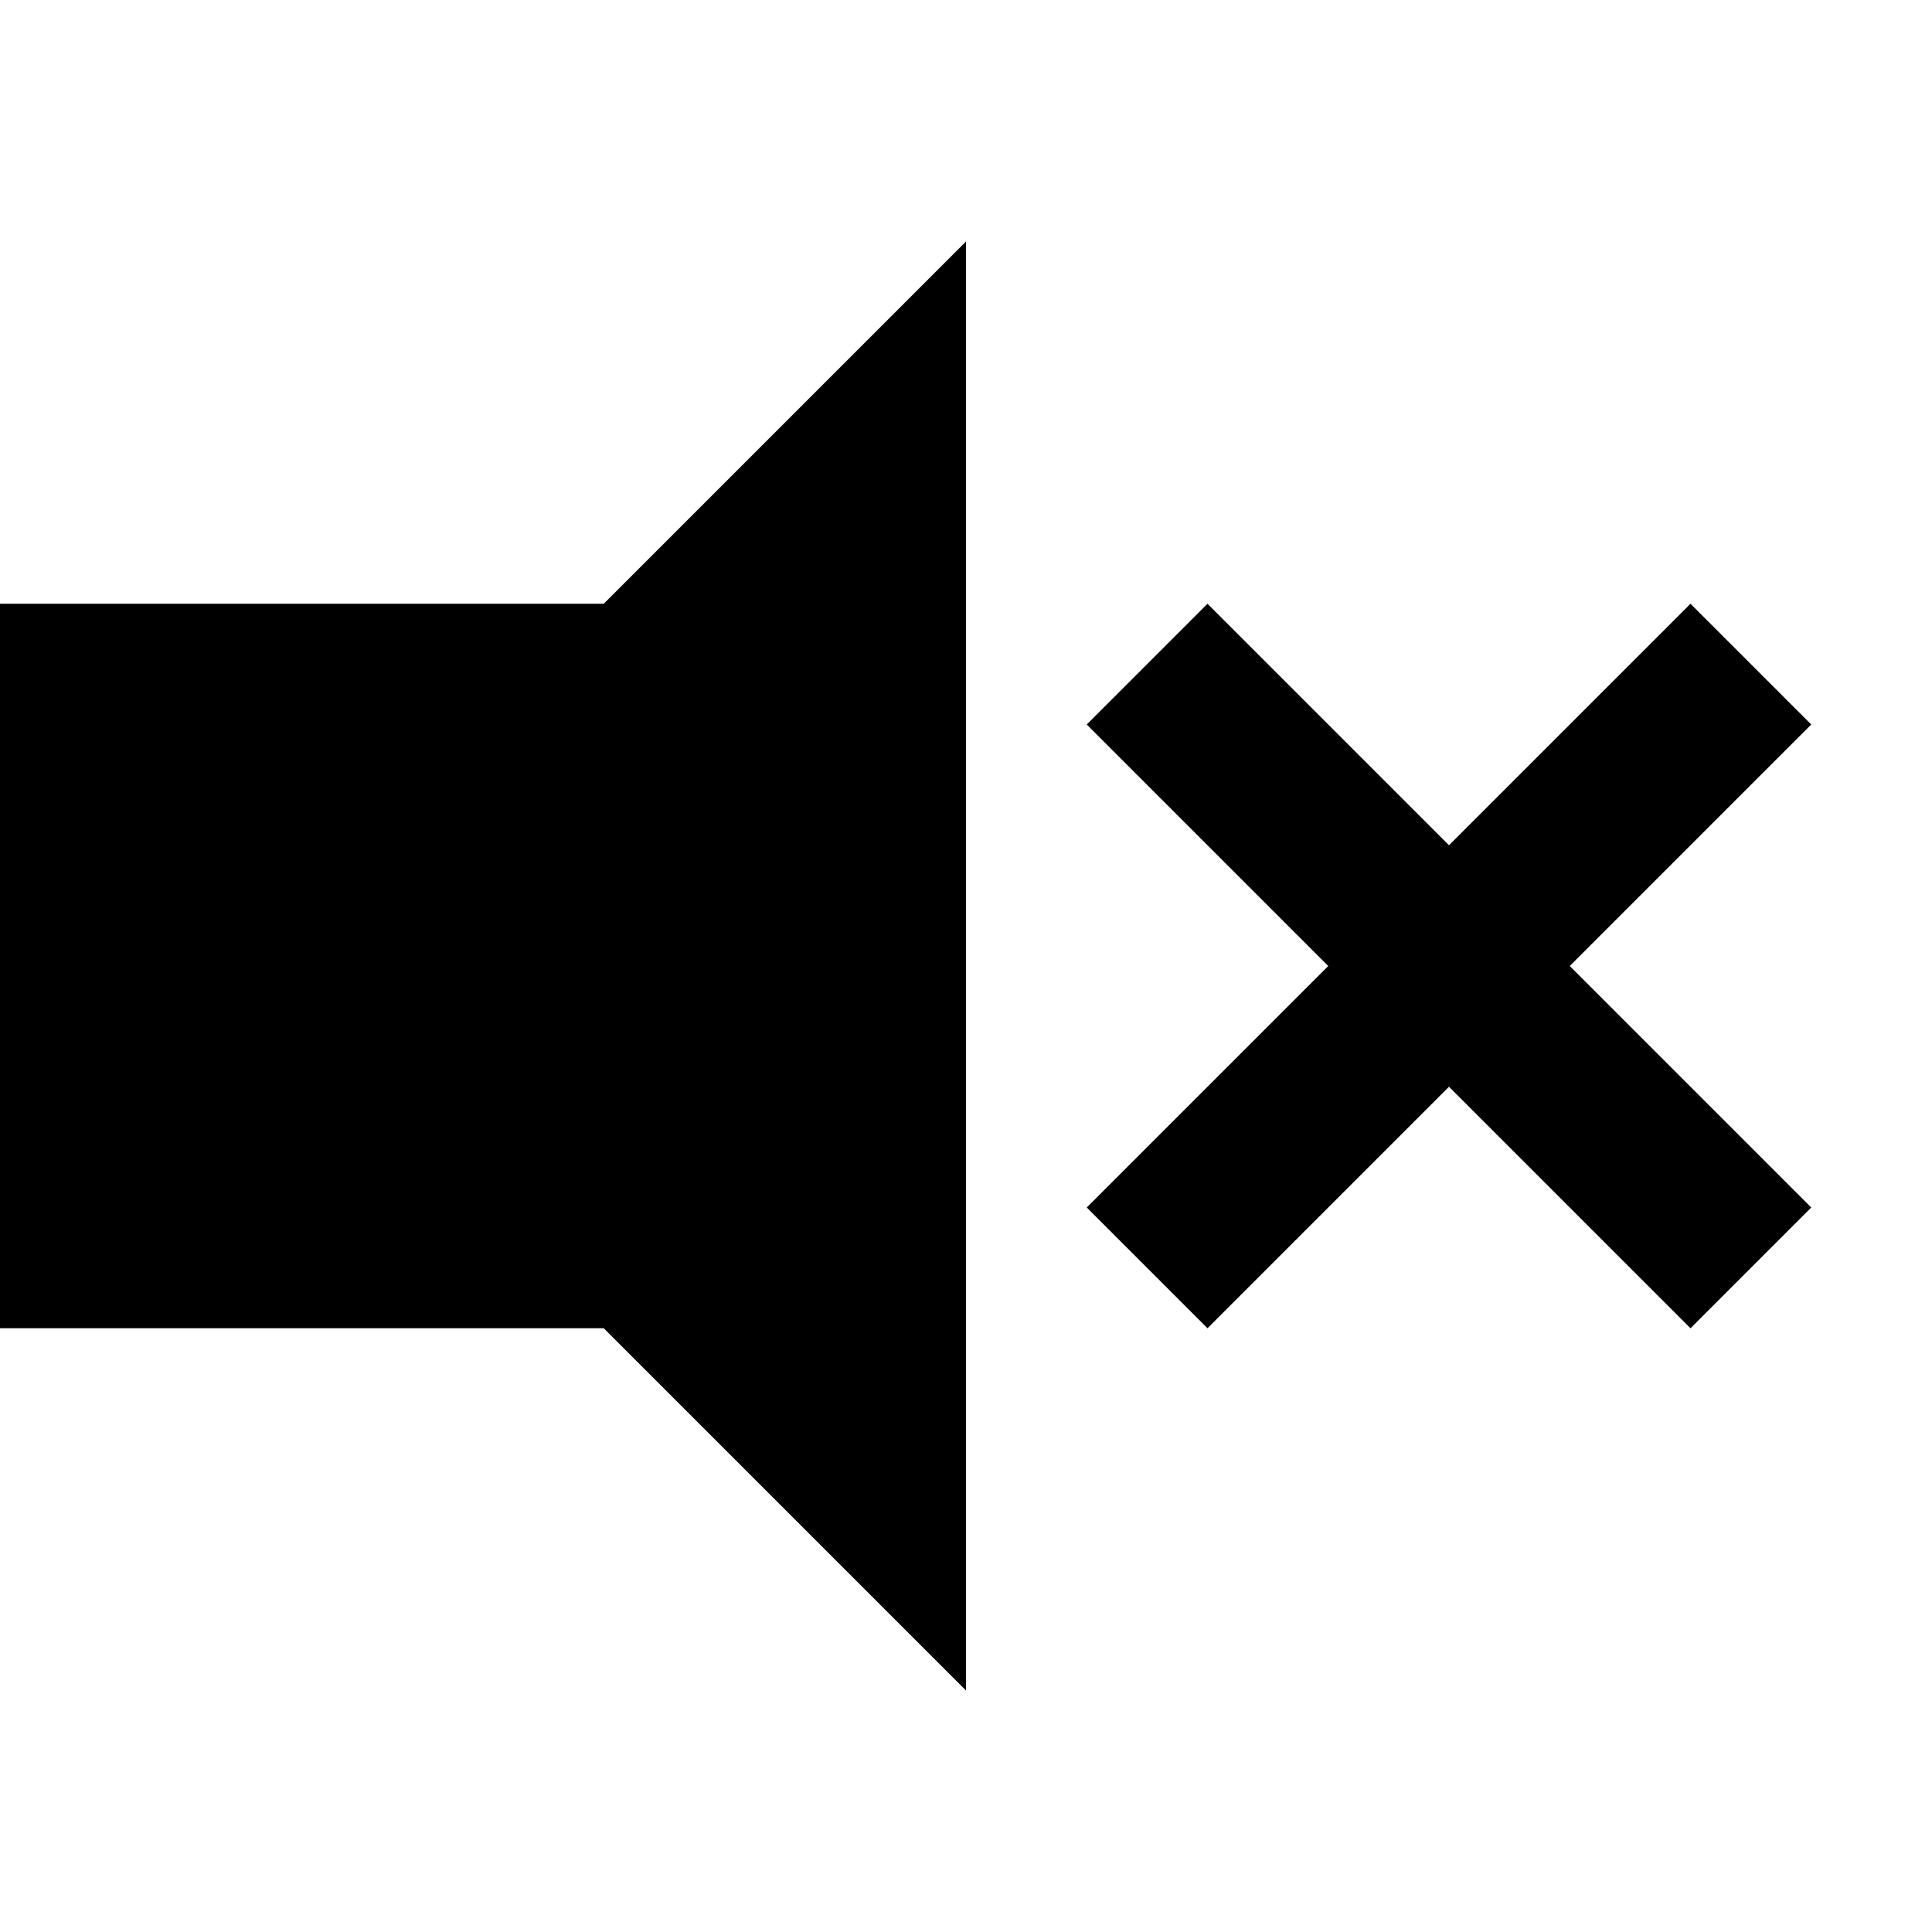 <svg xmlns="http://www.w3.org/2000/svg" viewBox="0 0 16 16">
    <style>@media(prefers-color-scheme:dark){*{fill: white}}</style>
	<path d="M0,5 V11 H5 L8,14 V2 L5,5 Z  M10,5 9,6 L11,8 L9,10 L10,11 L12,9 L14,11 L15,10 L13,8 L15,6 L14,5 L12,7 Z" />
</svg>